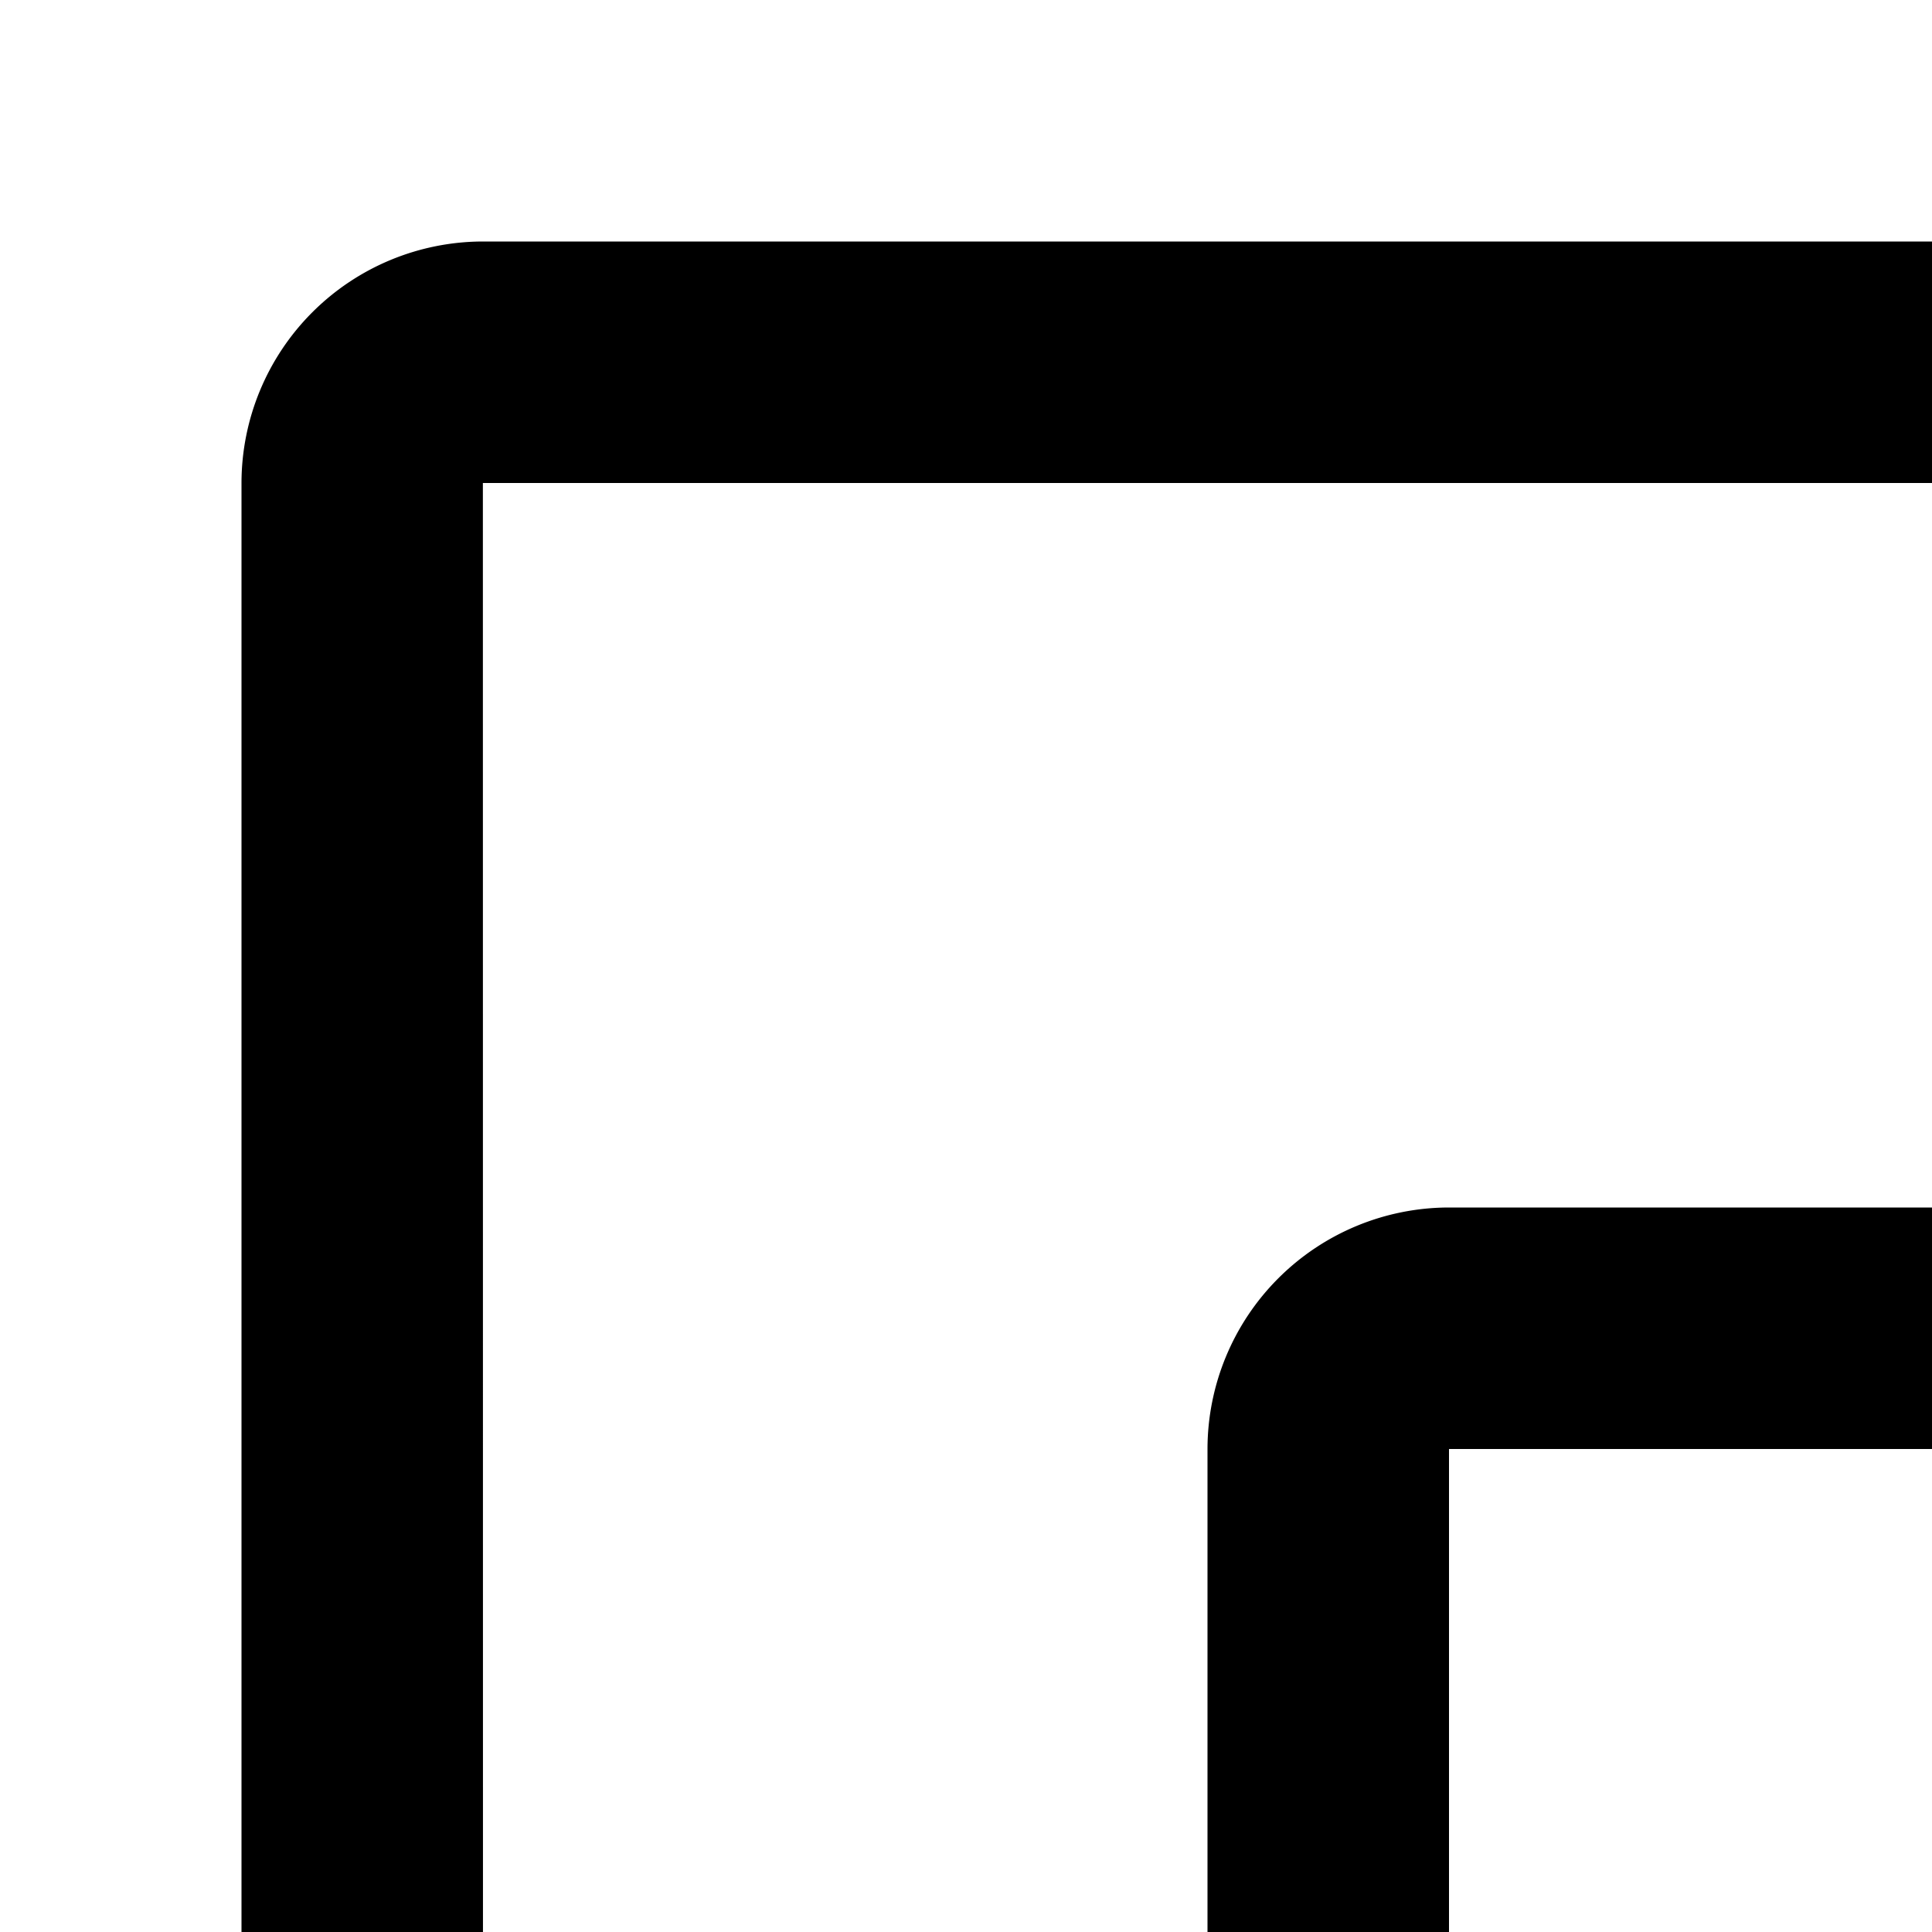 <svg xmlns="http://www.w3.org/2000/svg" viewBox="0 0 16 16"><path d="M28,10H22V4a2.002,2.002,0,0,0-2-2H4A2.002,2.002,0,0,0,2,4V20a2.002,2.002,0,0,0,2,2h6v6a2,2,0,0,0,2,2H28a2,2,0,0,0,2-2V12A2,2,0,0,0,28,10ZM12,20V12h8v8ZM3.999,4H20v6H12a2.002,2.002,0,0,0-2,2v8H4Z"/></svg>